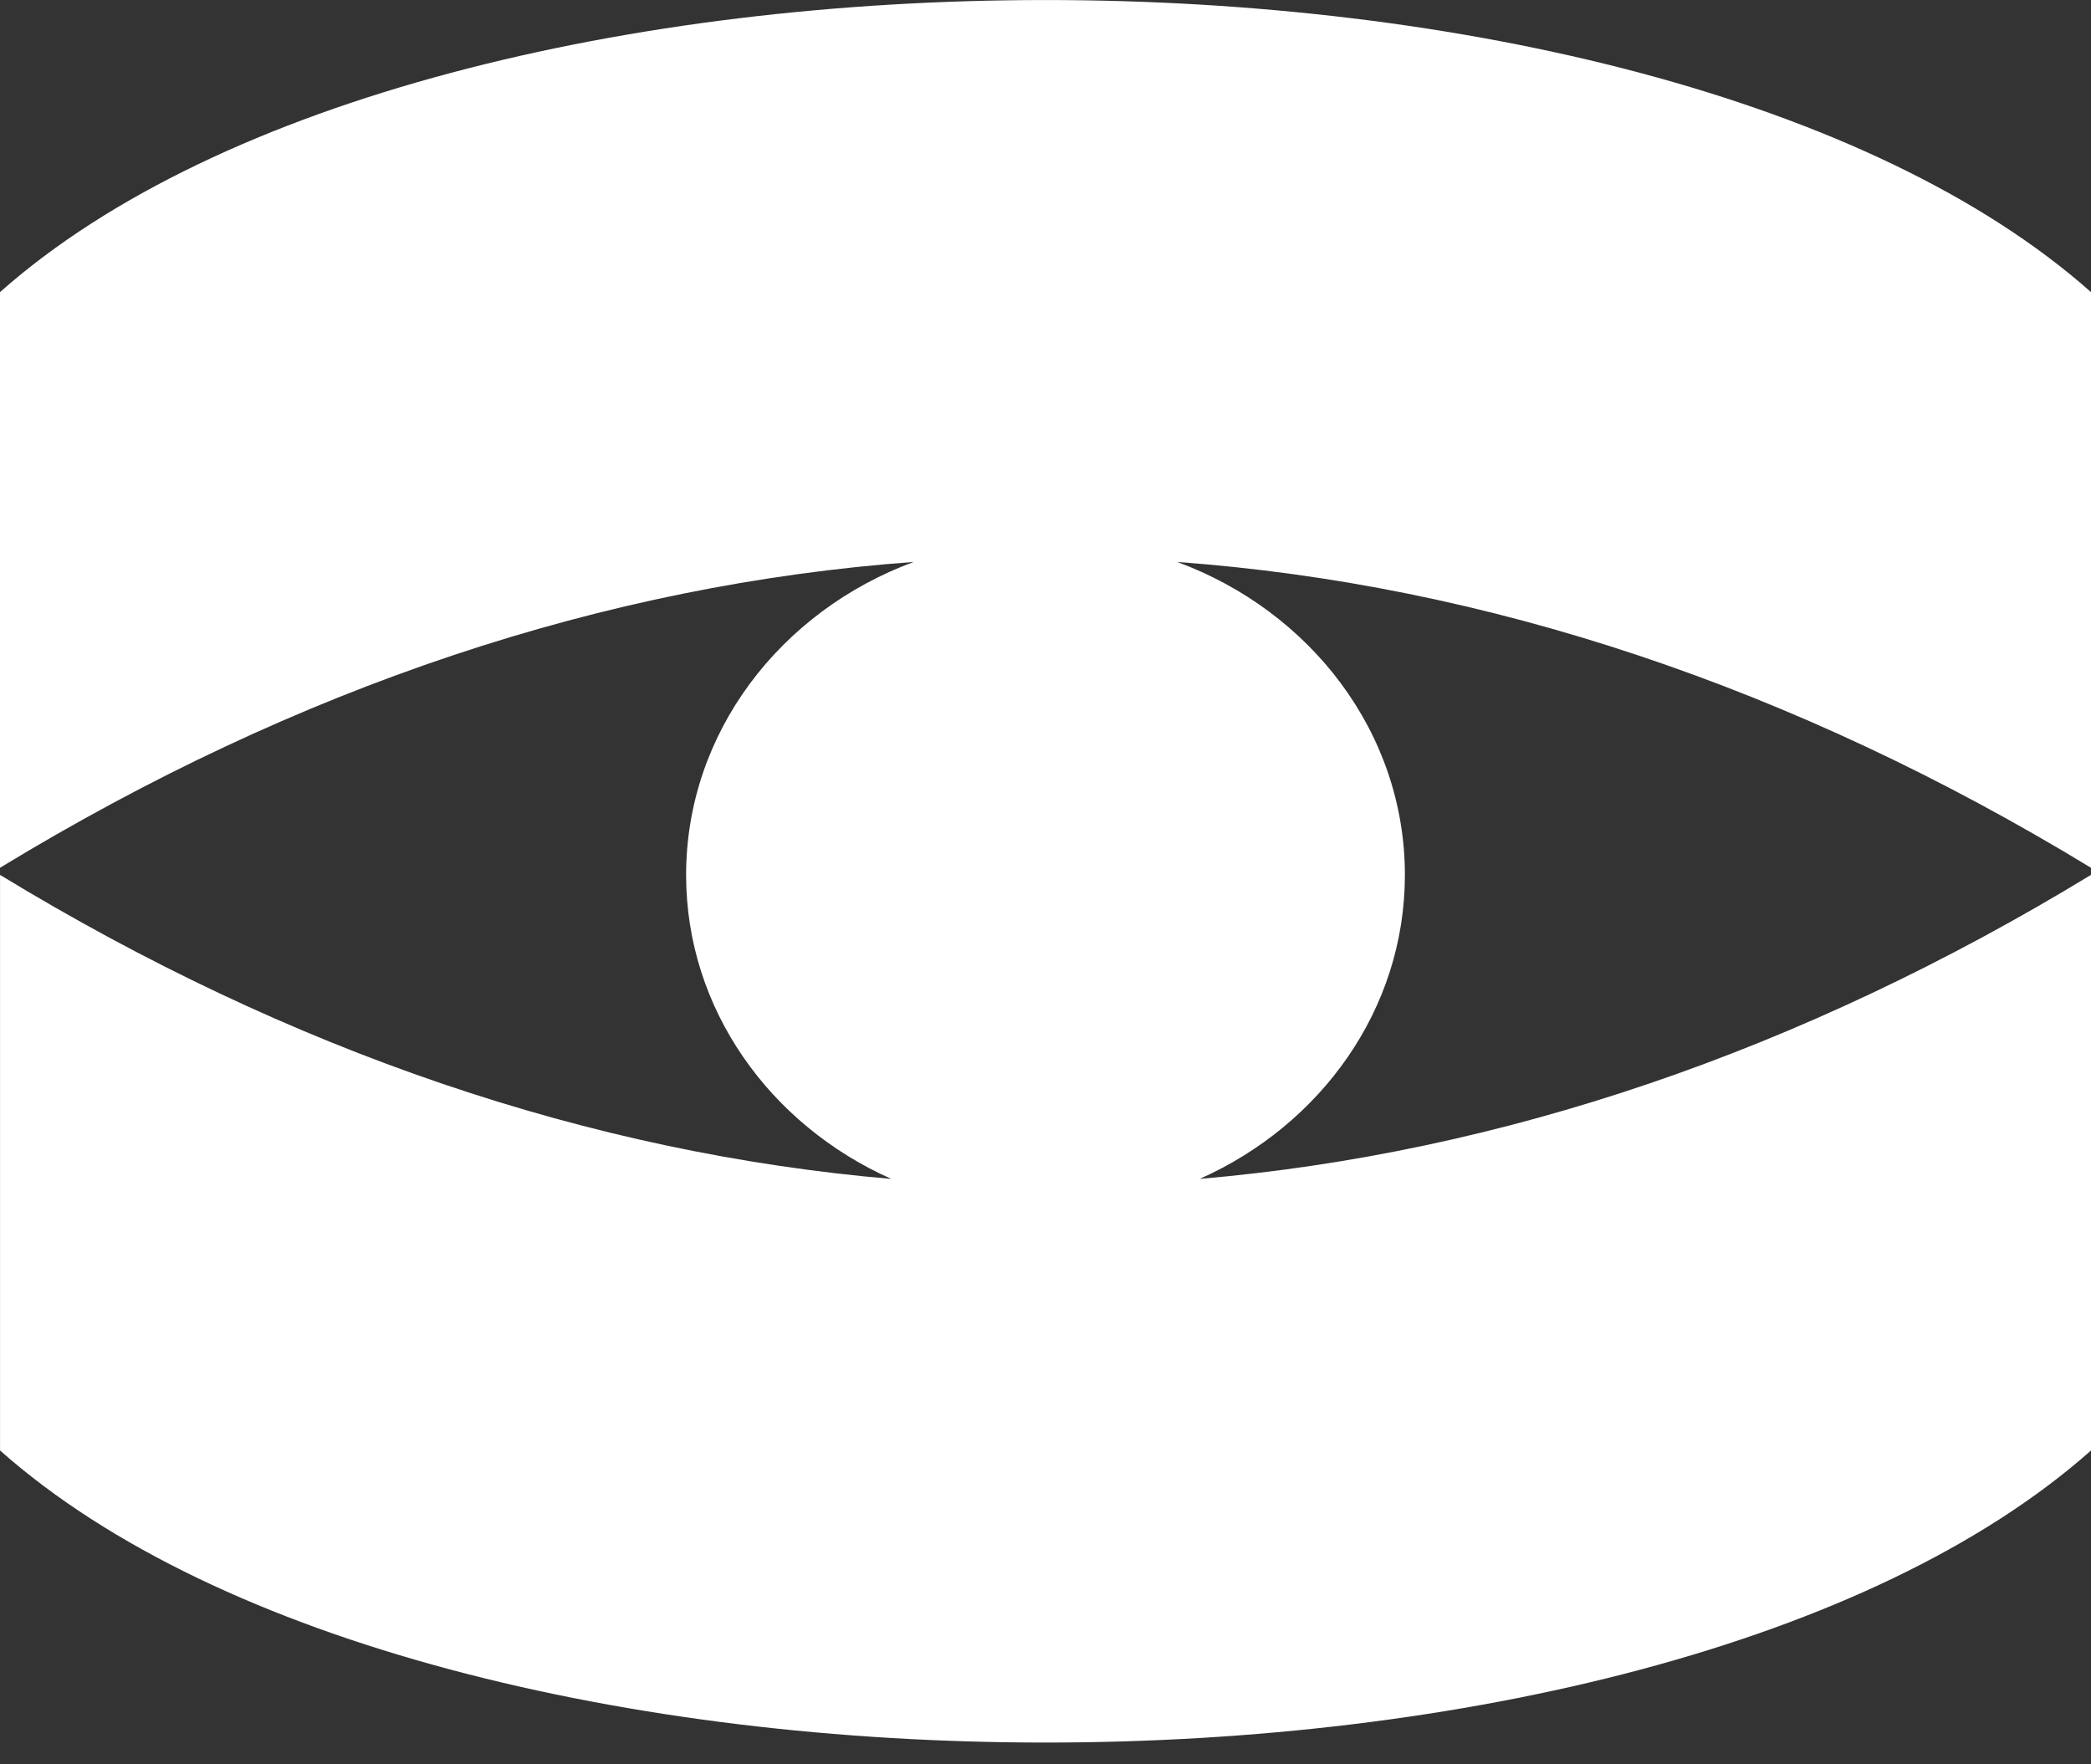 <svg xmlns="http://www.w3.org/2000/svg" width="64" height="54" fill="none" viewBox="0 0 64 54"><rect x="0" y="0" width="64" height="54" fill="#333333" stroke="none"/><path fill="#fff" fill-rule="evenodd" d="M0 26.56V8.941c13.442-11.92 50.558-11.92 64 0V26.56c-9.122-5.551-18.529-8.67-27.968-9.36C40.112 18.705 43 22.427 43 26.78c0 4.105-2.567 7.649-6.28 9.302 9.216-.79 18.388-3.893 27.281-9.305v17.617c-13.442 11.92-50.558 11.92-64 0V26.778c8.9 5.416 18.072 8.516 27.28 9.305C23.567 34.43 21 30.886 21 26.781c0-4.354 2.887-8.076 6.966-9.582C18.52 17.891 9.113 21.013 0 26.56z" clip-rule="evenodd"/></svg>
